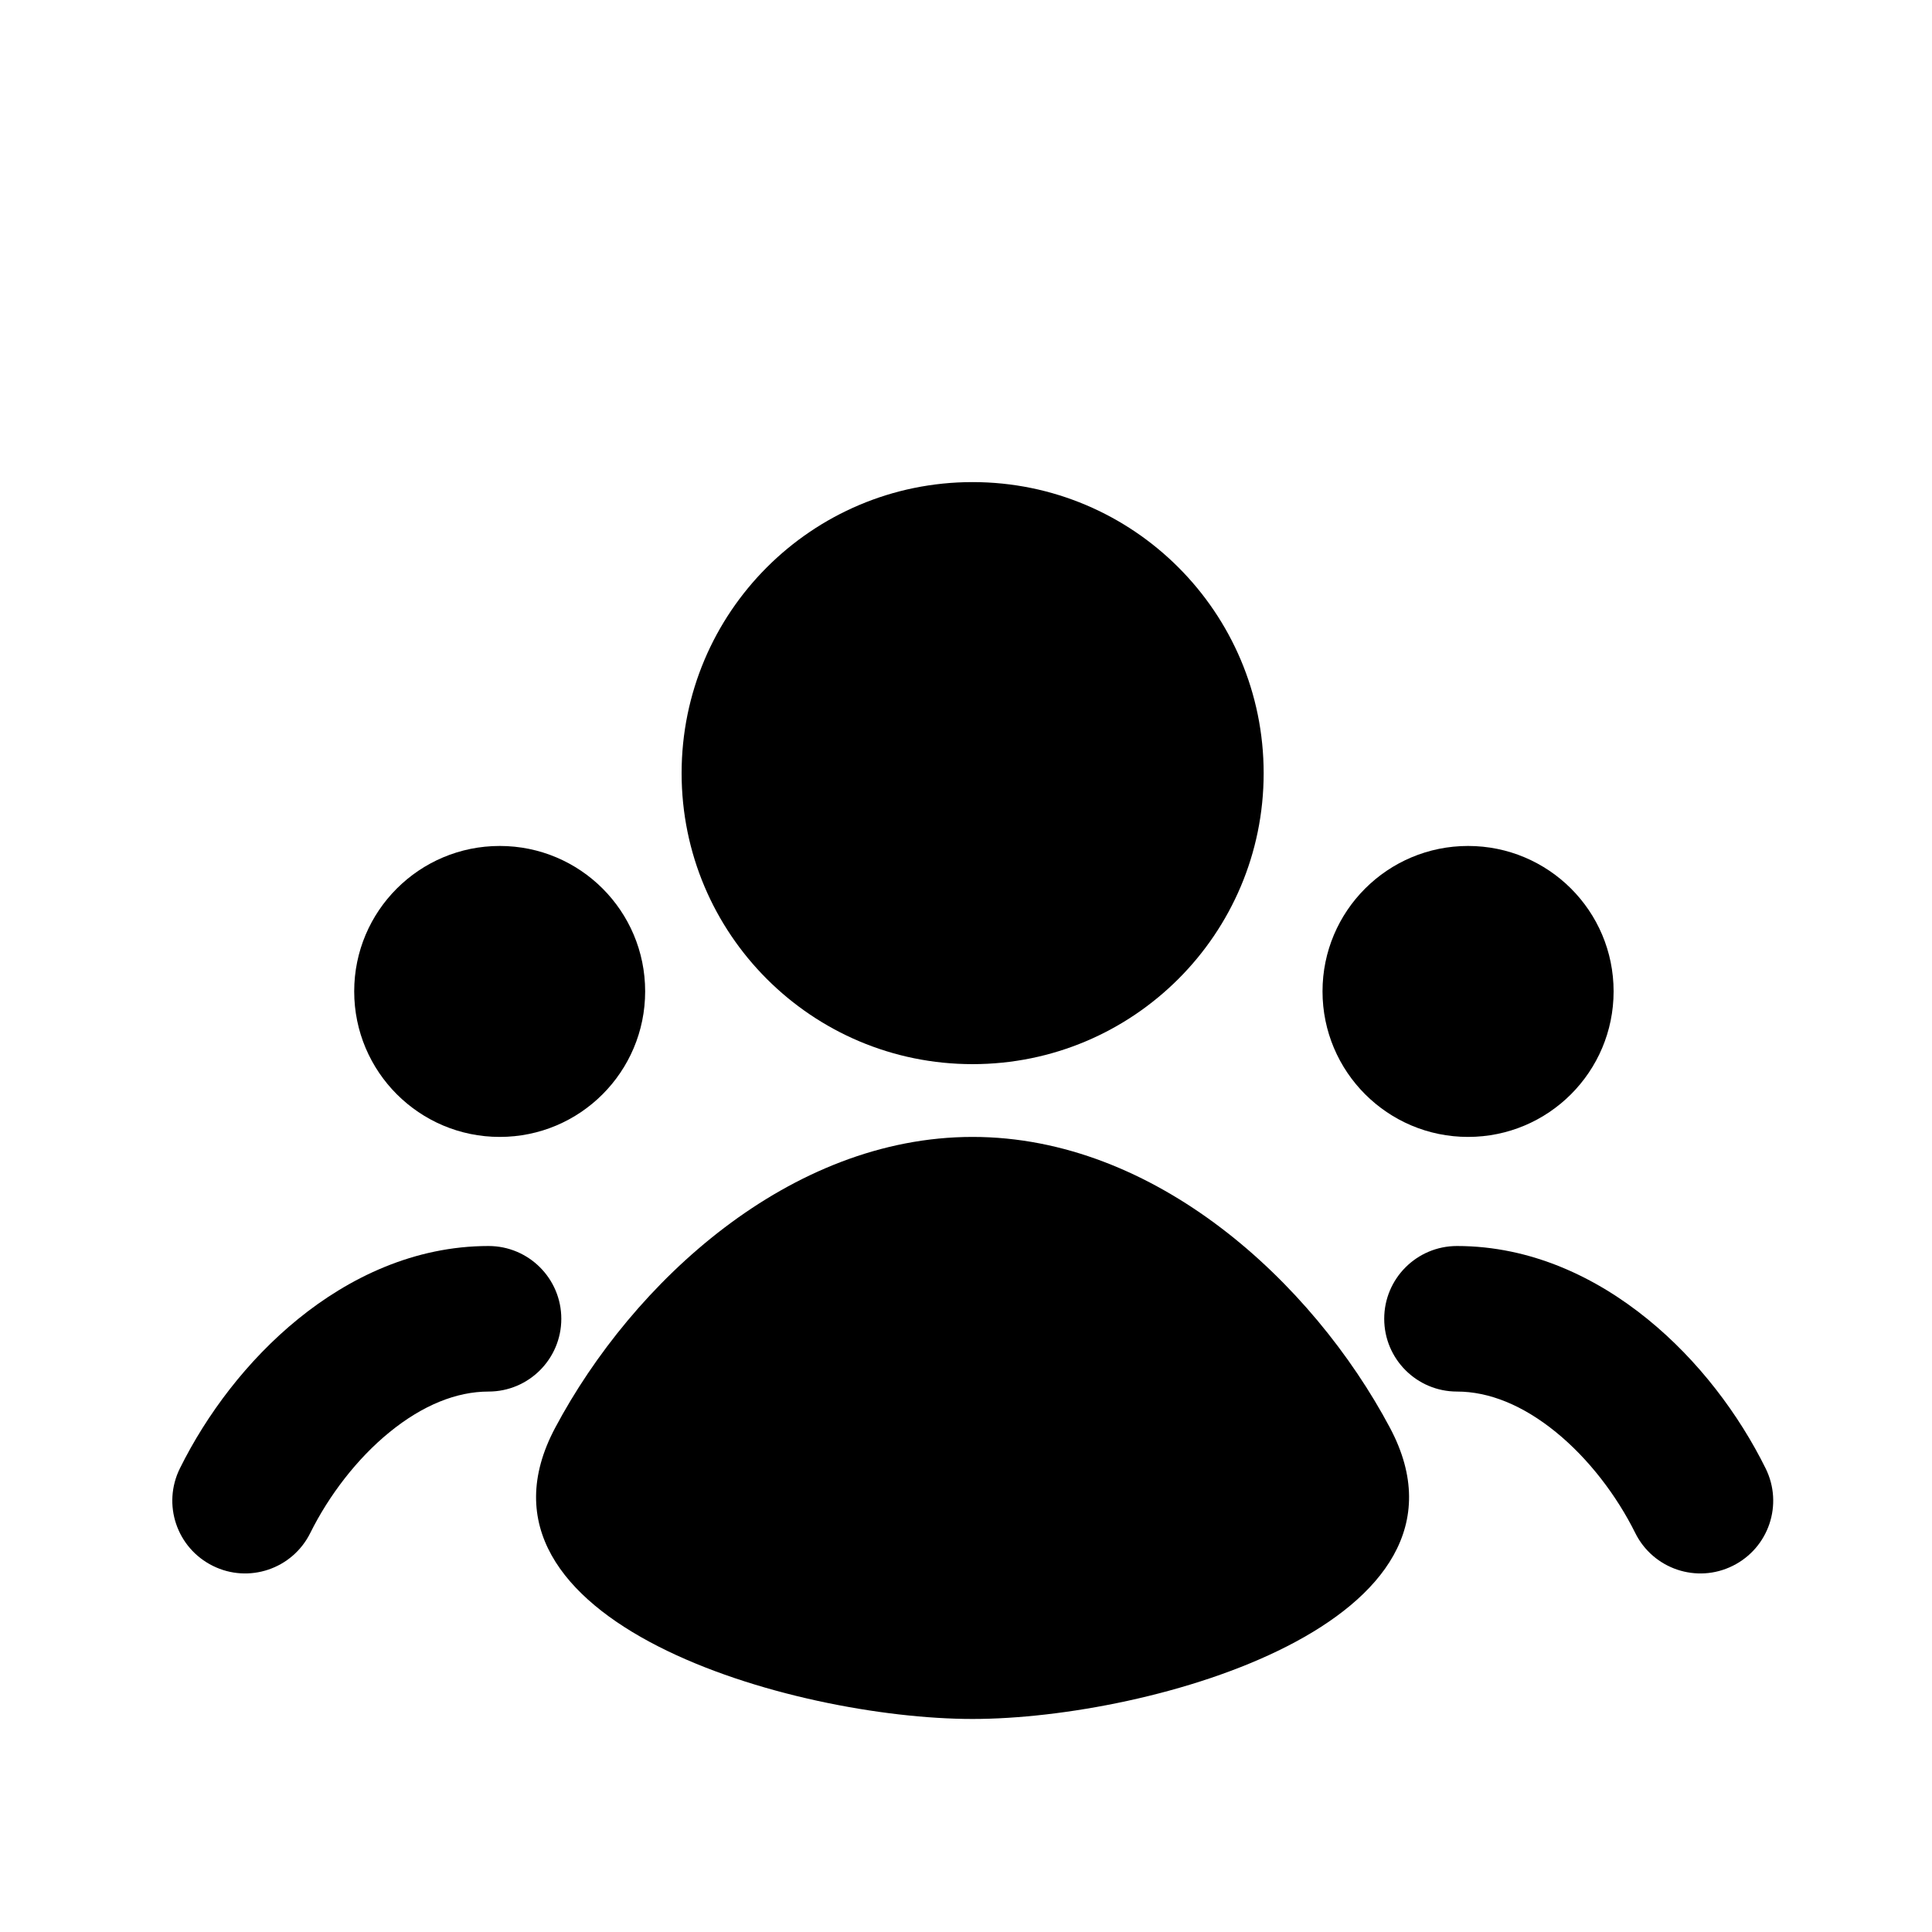 <svg width="15" height="15" viewBox="0 0 15 15" xmlns="http://www.w3.org/2000/svg">
<path d="M7.551 8.262C8.799 8.262 9.811 7.251 9.811 6.003C9.811 4.755 8.799 3.743 7.551 3.743C6.303 3.743 5.292 4.755 5.292 6.003C5.292 7.251 6.303 8.262 7.551 8.262Z" />
<path d="M4.31 11.086C3.508 12.595 6.163 13.346 7.551 13.346C8.939 13.346 11.594 12.595 10.792 11.086C10.189 9.952 8.969 8.827 7.551 8.827C6.133 8.827 4.913 9.952 4.31 11.086Z" />
<path d="M5.009 7.697C5.009 8.321 4.504 8.827 3.88 8.827C3.256 8.827 2.75 8.321 2.75 7.697C2.75 7.073 3.256 6.568 3.88 6.568C4.504 6.568 5.009 7.073 5.009 7.697Z" />
<path d="M2.409 11.902C2.27 12.182 1.931 12.296 1.652 12.157C1.372 12.018 1.258 11.68 1.397 11.4C1.604 10.982 1.919 10.562 2.314 10.241C2.709 9.92 3.215 9.674 3.793 9.674C4.105 9.674 4.358 9.927 4.358 10.239C4.358 10.551 4.105 10.804 3.793 10.804C3.544 10.804 3.282 10.91 3.026 11.118C2.771 11.325 2.553 11.612 2.409 11.902Z" />
<path d="M12.528 7.697C12.528 8.321 12.022 8.827 11.398 8.827C10.774 8.827 10.268 8.321 10.268 7.697C10.268 7.073 10.774 6.568 11.398 6.568C12.022 6.568 12.528 7.073 12.528 7.697Z" />
<path d="M13.708 11.4C13.847 11.68 13.733 12.018 13.453 12.157C13.174 12.296 12.835 12.182 12.696 11.902C12.552 11.612 12.334 11.325 12.079 11.118C11.823 10.91 11.561 10.804 11.312 10.804C11 10.804 10.747 10.551 10.747 10.239C10.747 9.927 11 9.674 11.312 9.674C11.89 9.674 12.396 9.92 12.791 10.241C13.187 10.562 13.501 10.982 13.708 11.4Z" />
</svg>
